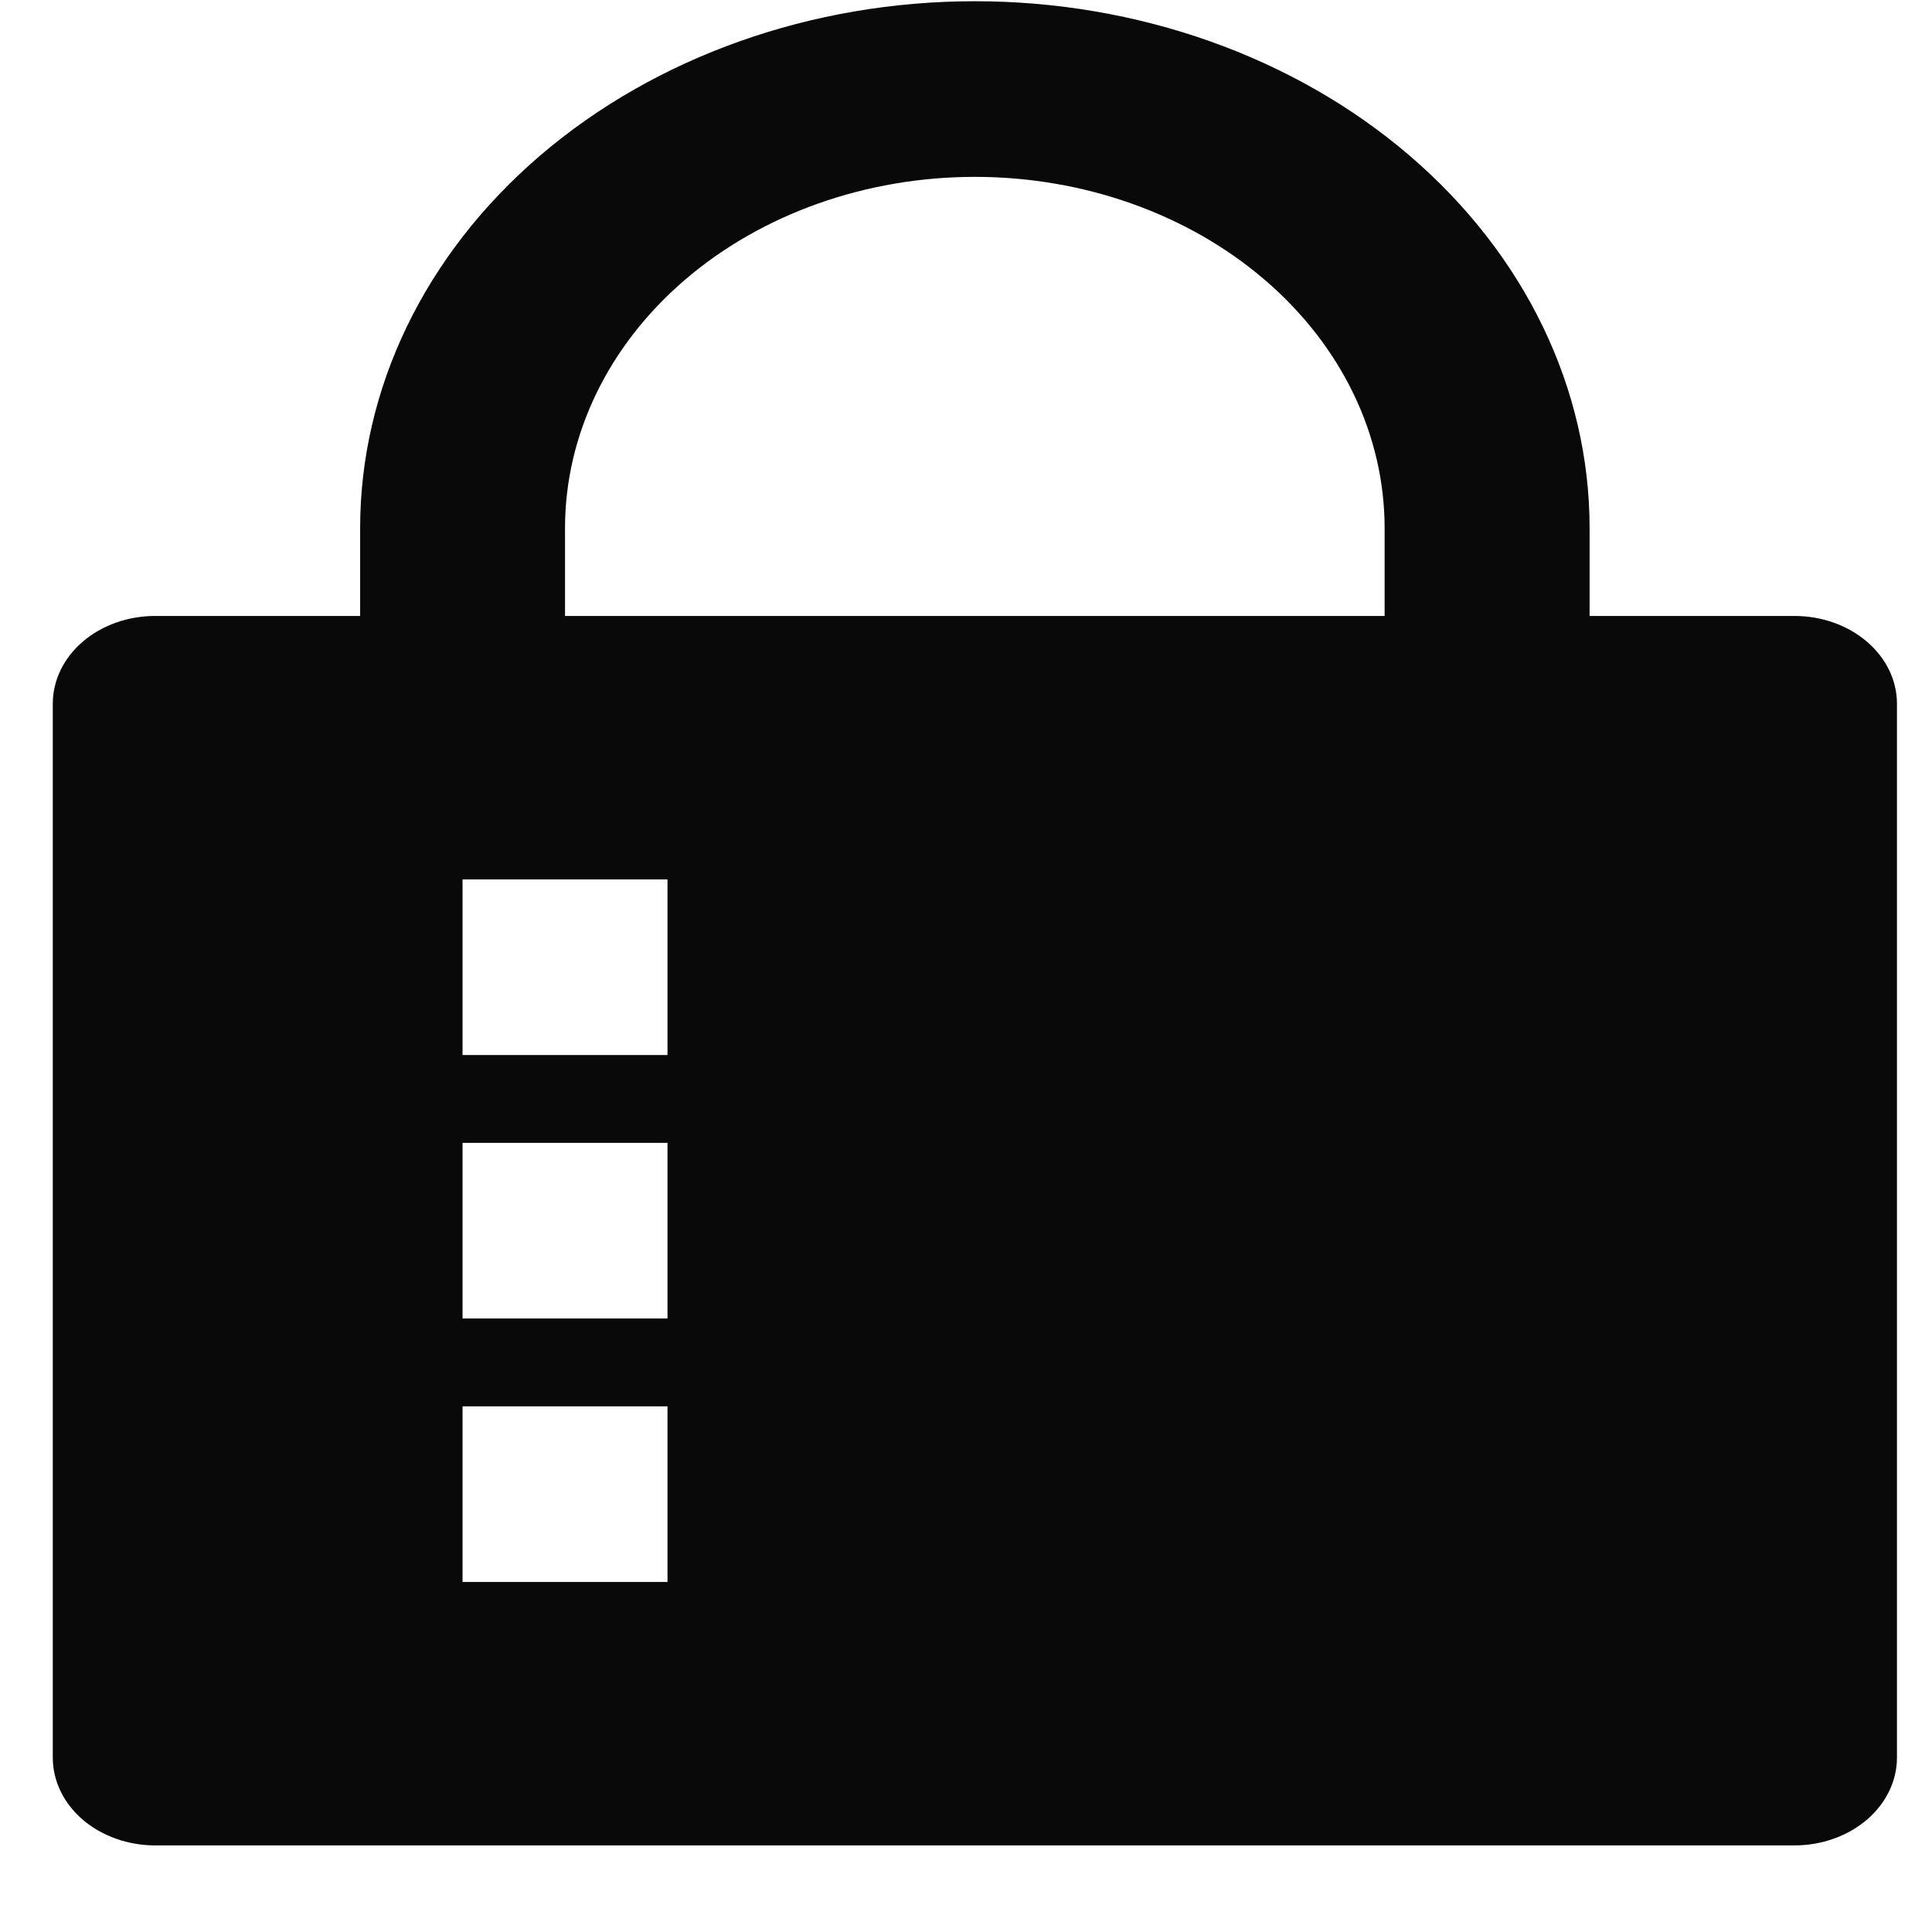 <svg width="22" height="22" viewBox="0 0 22 22" fill="none" xmlns="http://www.w3.org/2000/svg">
<path d="M18.101 7.014H20.434C20.743 7.014 21.04 7.119 21.259 7.307C21.478 7.494 21.601 7.748 21.601 8.014V20.014C21.601 20.279 21.478 20.533 21.259 20.721C21.04 20.908 20.743 21.014 20.434 21.014H1.767C1.458 21.014 1.161 20.908 0.942 20.721C0.724 20.533 0.601 20.279 0.601 20.014V8.014C0.601 7.748 0.724 7.494 0.942 7.307C1.161 7.119 1.458 7.014 1.767 7.014H4.101V6.014C4.101 4.422 4.838 2.896 6.151 1.771C7.464 0.646 9.244 0.014 11.101 0.014C12.957 0.014 14.738 0.646 16.05 1.771C17.363 2.896 18.101 4.422 18.101 6.014V7.014ZM15.767 7.014V6.014C15.767 4.953 15.276 3.935 14.4 3.185C13.525 2.435 12.338 2.014 11.101 2.014C9.863 2.014 8.676 2.435 7.801 3.185C6.926 3.935 6.434 4.953 6.434 6.014V7.014H15.767ZM5.267 10.014V12.014H7.601V10.014H5.267ZM5.267 13.014V15.014H7.601V13.014H5.267ZM5.267 16.014V18.014H7.601V16.014H5.267Z" fill="#090909"/>
</svg>
